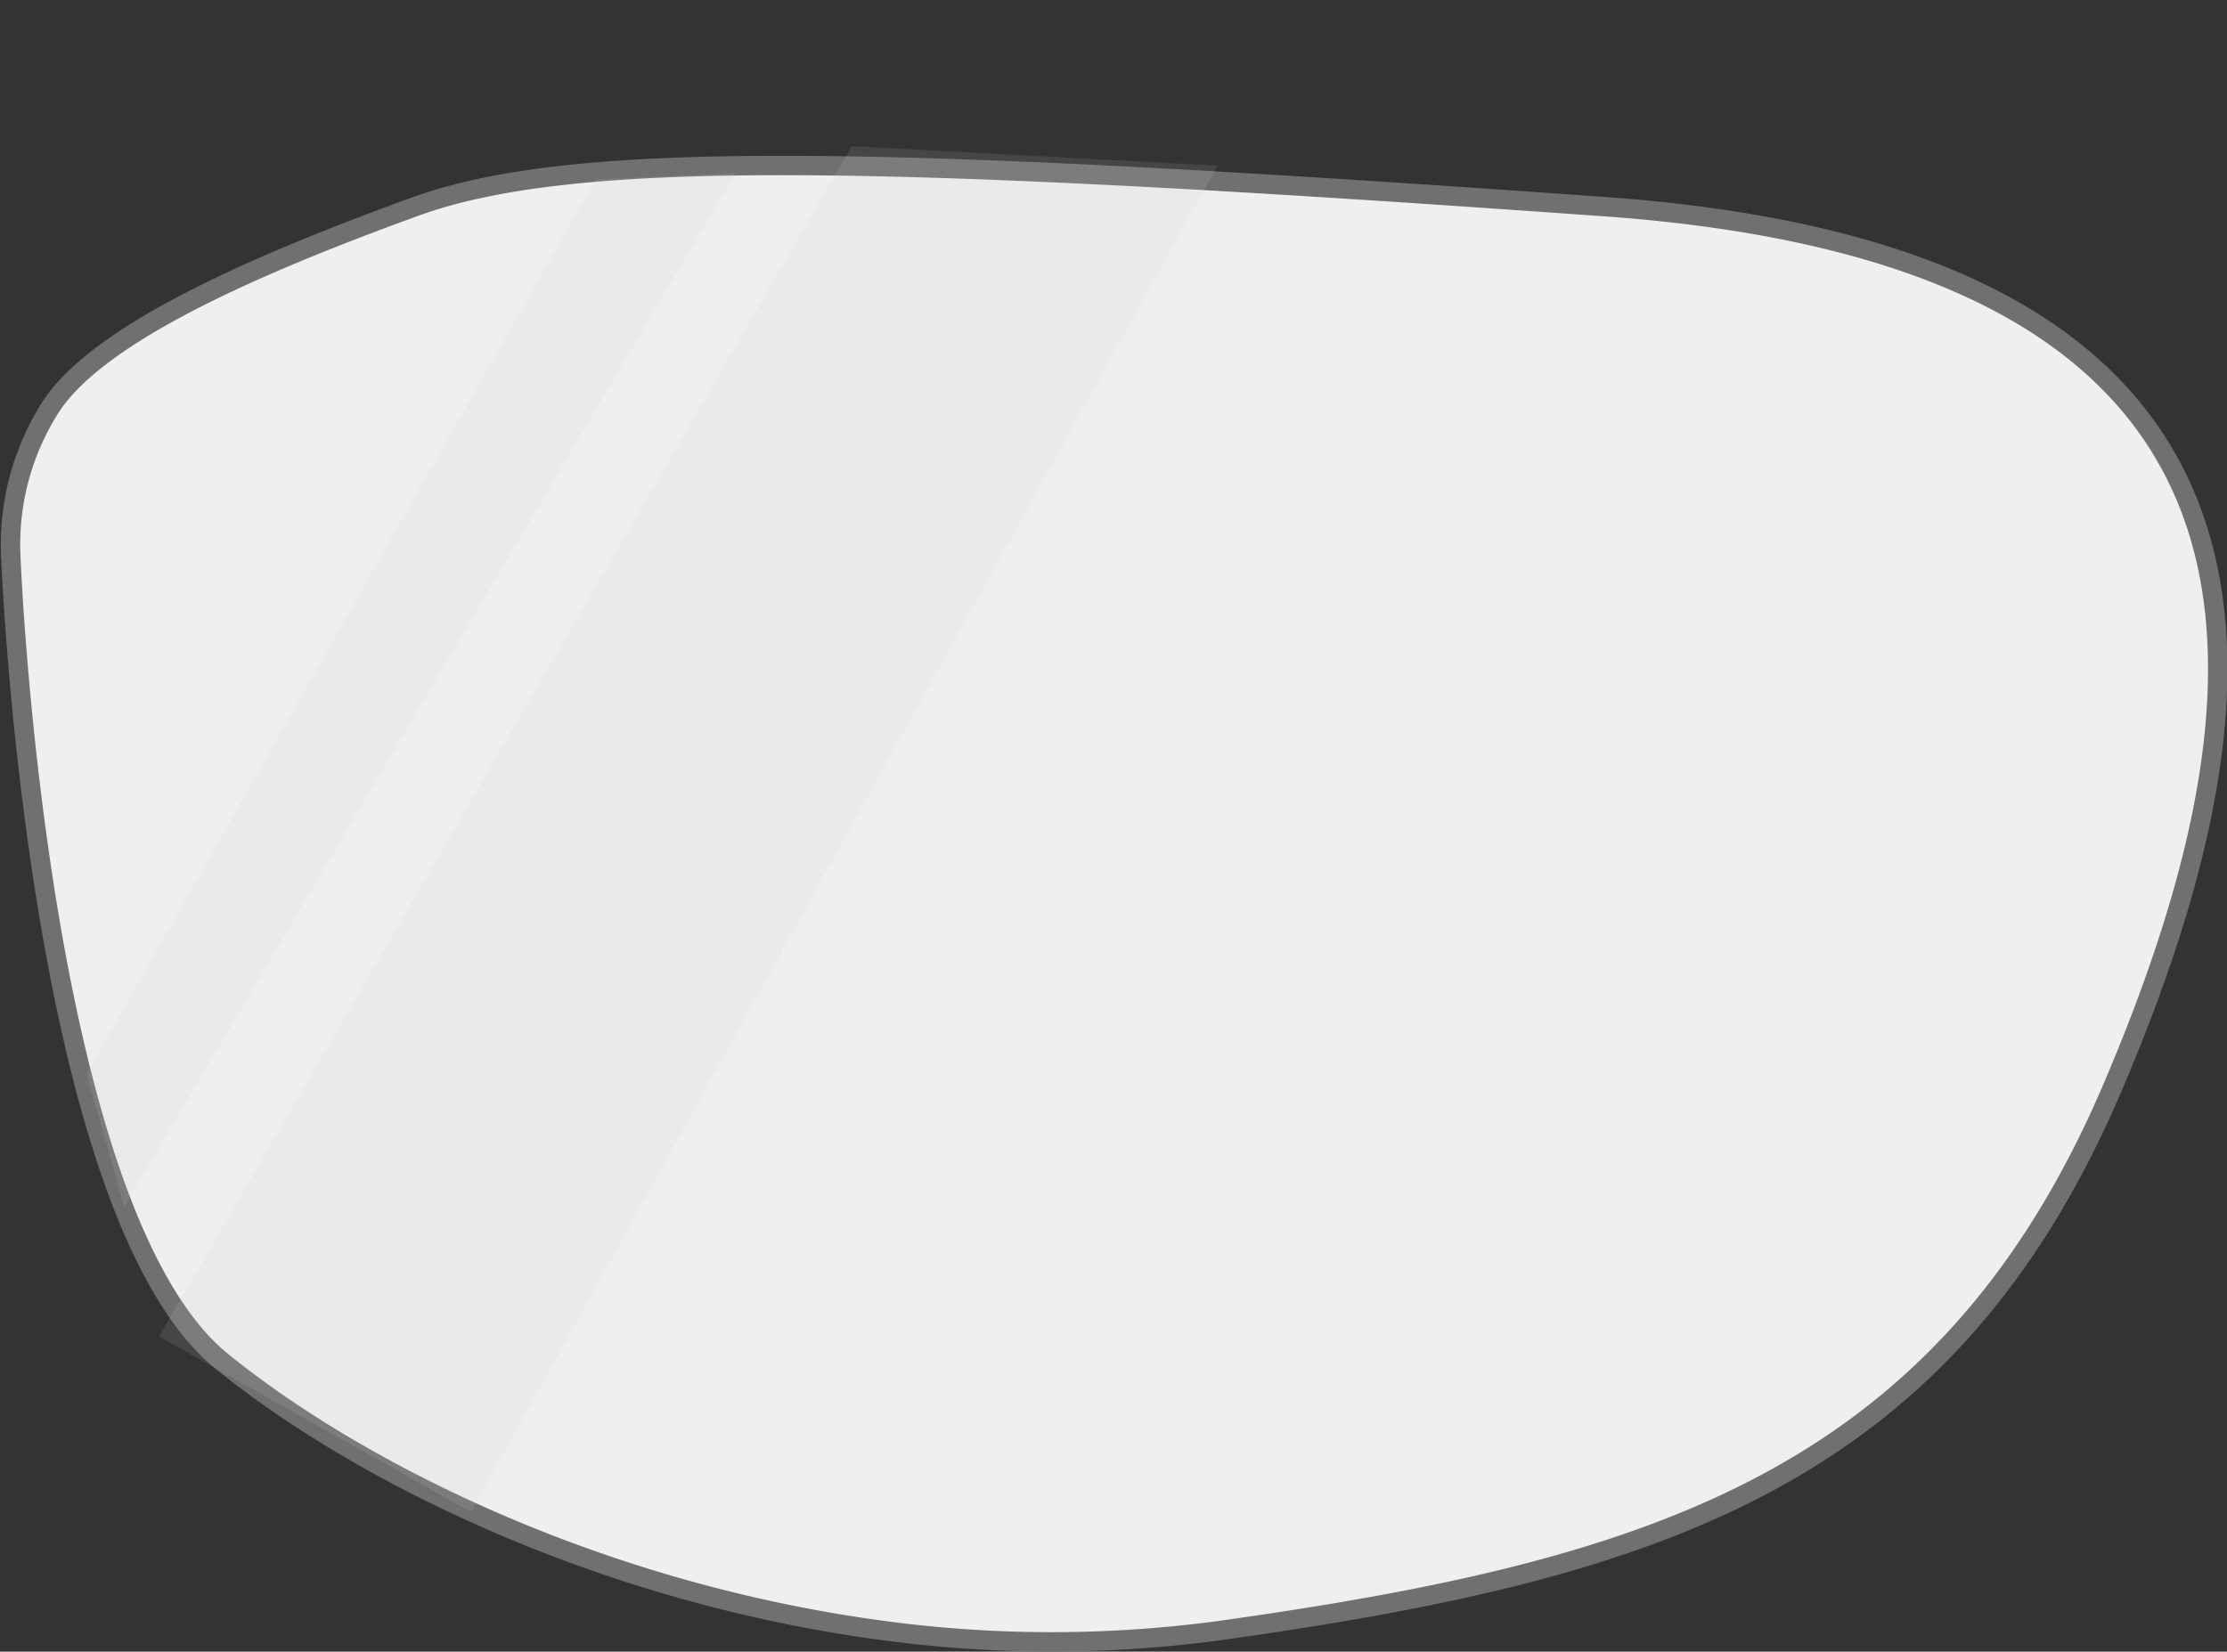 <svg xmlns="http://www.w3.org/2000/svg" width="114.849" height="85.201" viewBox="0 0 114.849 85.201">
  <rect x="0" y="0" width="114.849" height="85.201" fill="#333333" stroke="none"/>
  <g id="Component_20_1" data-name="Component 20 – 1" transform="translate(0.535)">
    <path id="Path_339" data-name="Path 339" d="M1315.188,812.966s1.34,33.65,10.869,41.393c6.985,5.675,19.73,12.151,35,14.006a64.865,64.865,0,0,0,16.814-.159c22.036-3.127,37.075-7.742,45.711-27.992s11.316-42.733-26.206-45.413-53.155-2.978-61.345,0-16.269,6.5-18.771,10.3A13.172,13.172,0,0,0,1315.188,812.966Z" transform="translate(-1315.16 -784.141)" fill="#efefef" stroke="#707070" stroke-width="1"/>
    <path id="Path_343" data-name="Path 343" d="M1,12.856,17.844,4.292l1.384,79.4L.752,83.895Z" transform="translate(48.957 -4.092) rotate(30)" fill="#c9c9c9" opacity="0.13"/>
    <path id="Path_344" data-name="Path 344" d="M1.591,19.117,7.7,15.2,7.045,77.157,1.923,72.18Z" transform="translate(38.349 -8.092) rotate(30)" fill="#c9c9c9" opacity="0.13"/>
    <line id="Line_4" data-name="Line 4" x2="22.15" transform="translate(65.463 42.332)" fill="none"/>
  </g>
</svg>

